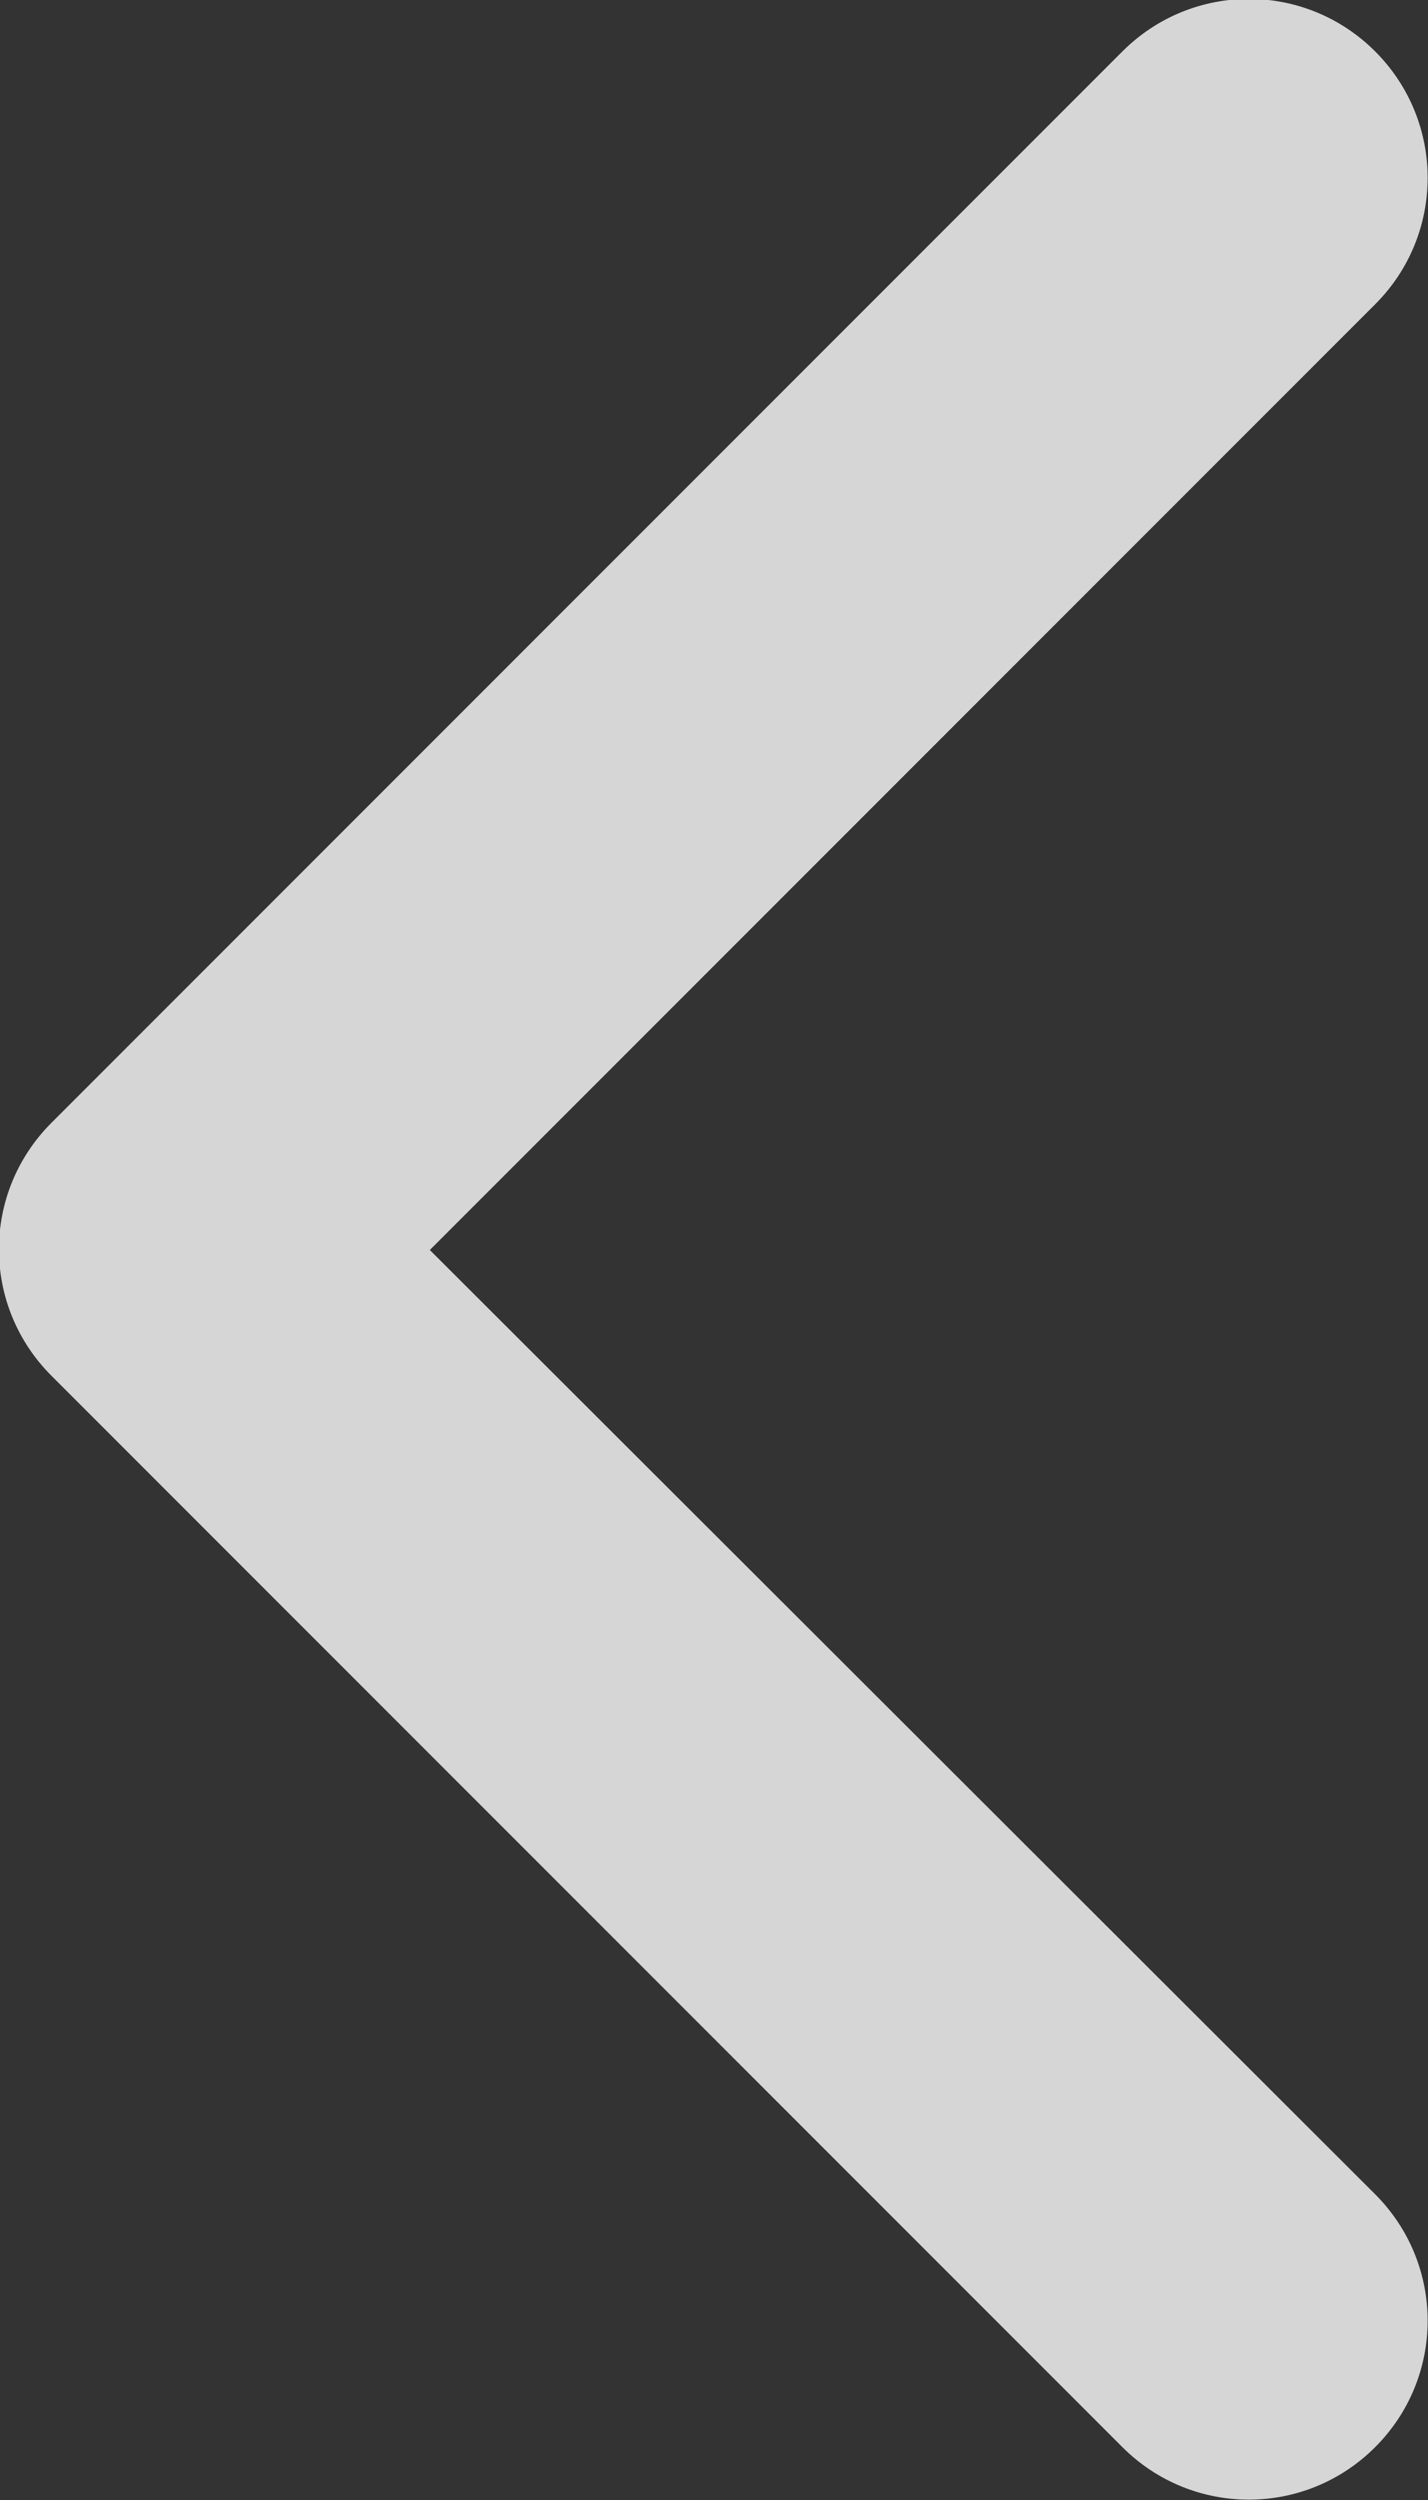 <svg width="10" height="17.5" viewBox="0 0 10 17.5" fill="none" xmlns="http://www.w3.org/2000/svg" xmlns:xlink="http://www.w3.org/1999/xlink">
	<rect x="0" y="0" width="10" height="17.5" fill="#333333" stroke="none"/>
	<desc>
			Created with Pixso.
	</desc>
	<defs/>
	<path id="Vector (Stroke)" d="M9.63 0.36C10.12 0.85 10.12 1.64 9.63 2.13L3.01 8.75L9.63 15.36C10.12 15.85 10.12 16.64 9.63 17.13C9.14 17.62 8.35 17.62 7.86 17.13L0.36 9.63C-0.13 9.14 -0.13 8.35 0.36 7.86L7.86 0.36C8.35 -0.13 9.14 -0.13 9.63 0.36Z" fill="#FFFFFF" fill-opacity="0.8" fill-rule="evenodd"/>
</svg>
